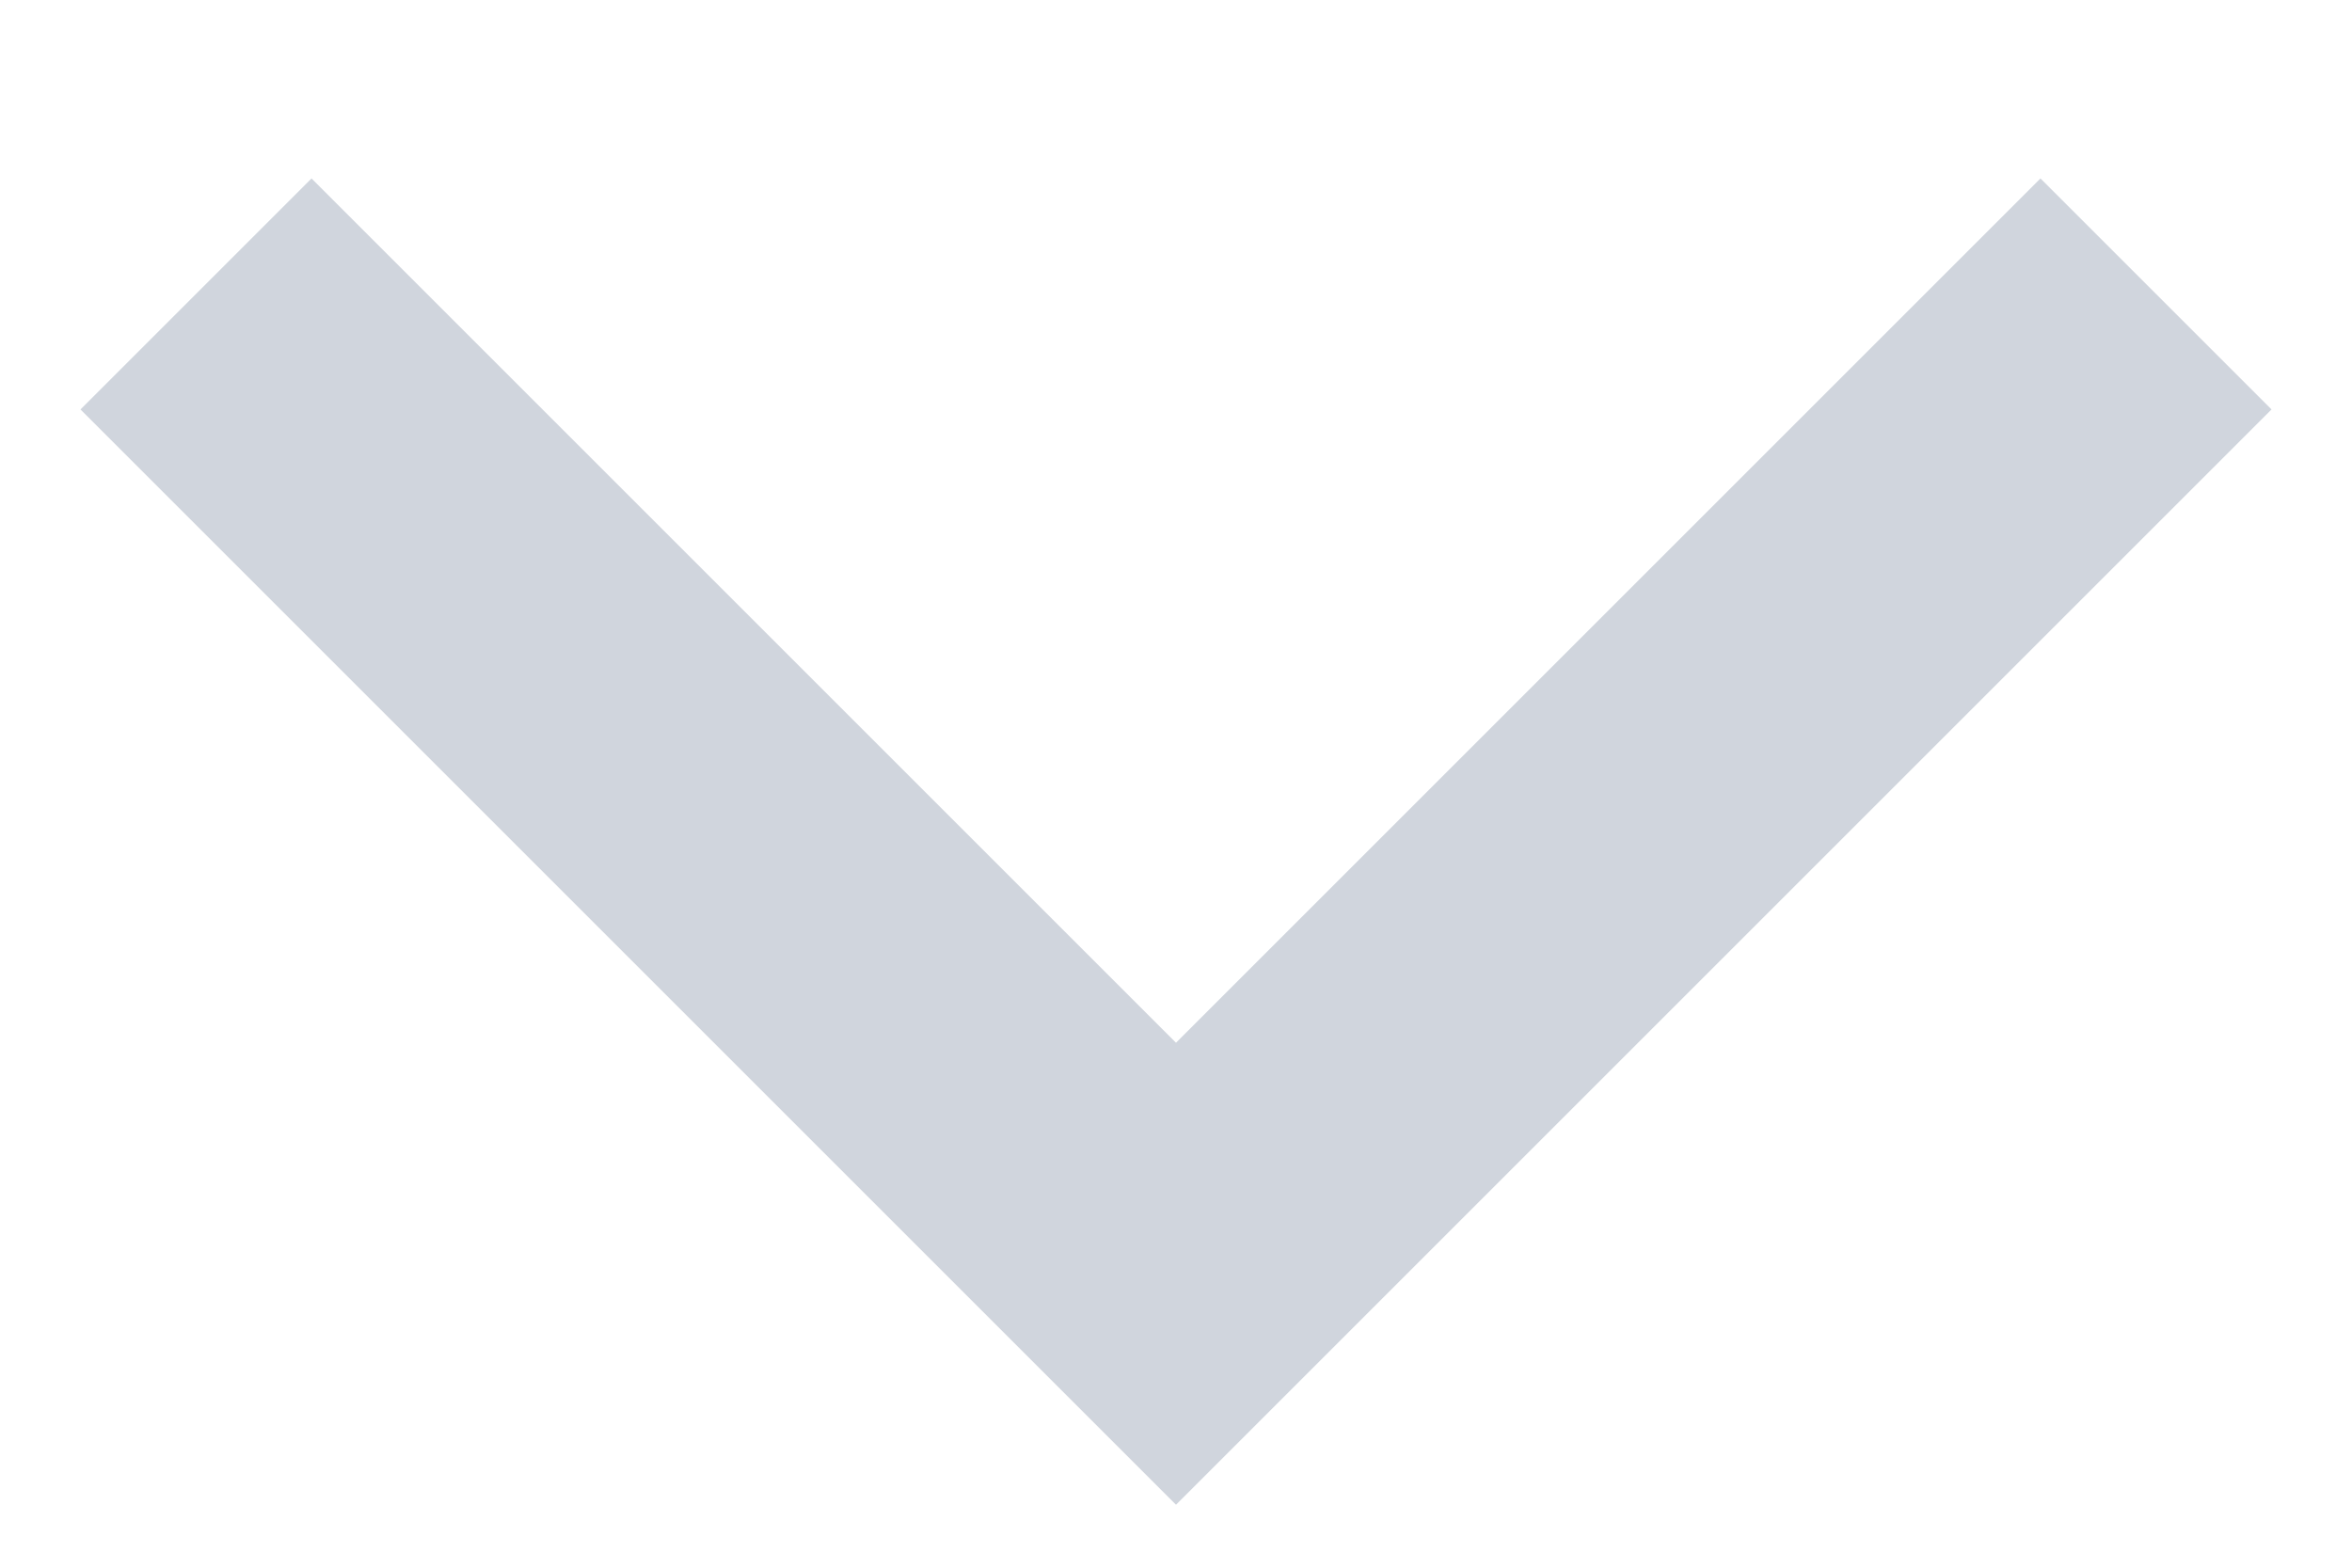 <svg width="12" height="8" viewBox="0 0 12 8" fill="none" xmlns="http://www.w3.org/2000/svg">
<path d="M1 1.5L6 6.5L11 1.5" stroke="#D0D5DD" stroke-width="1.667" strokeLinecap="round" strokeLinejoin="round"/>
</svg>
